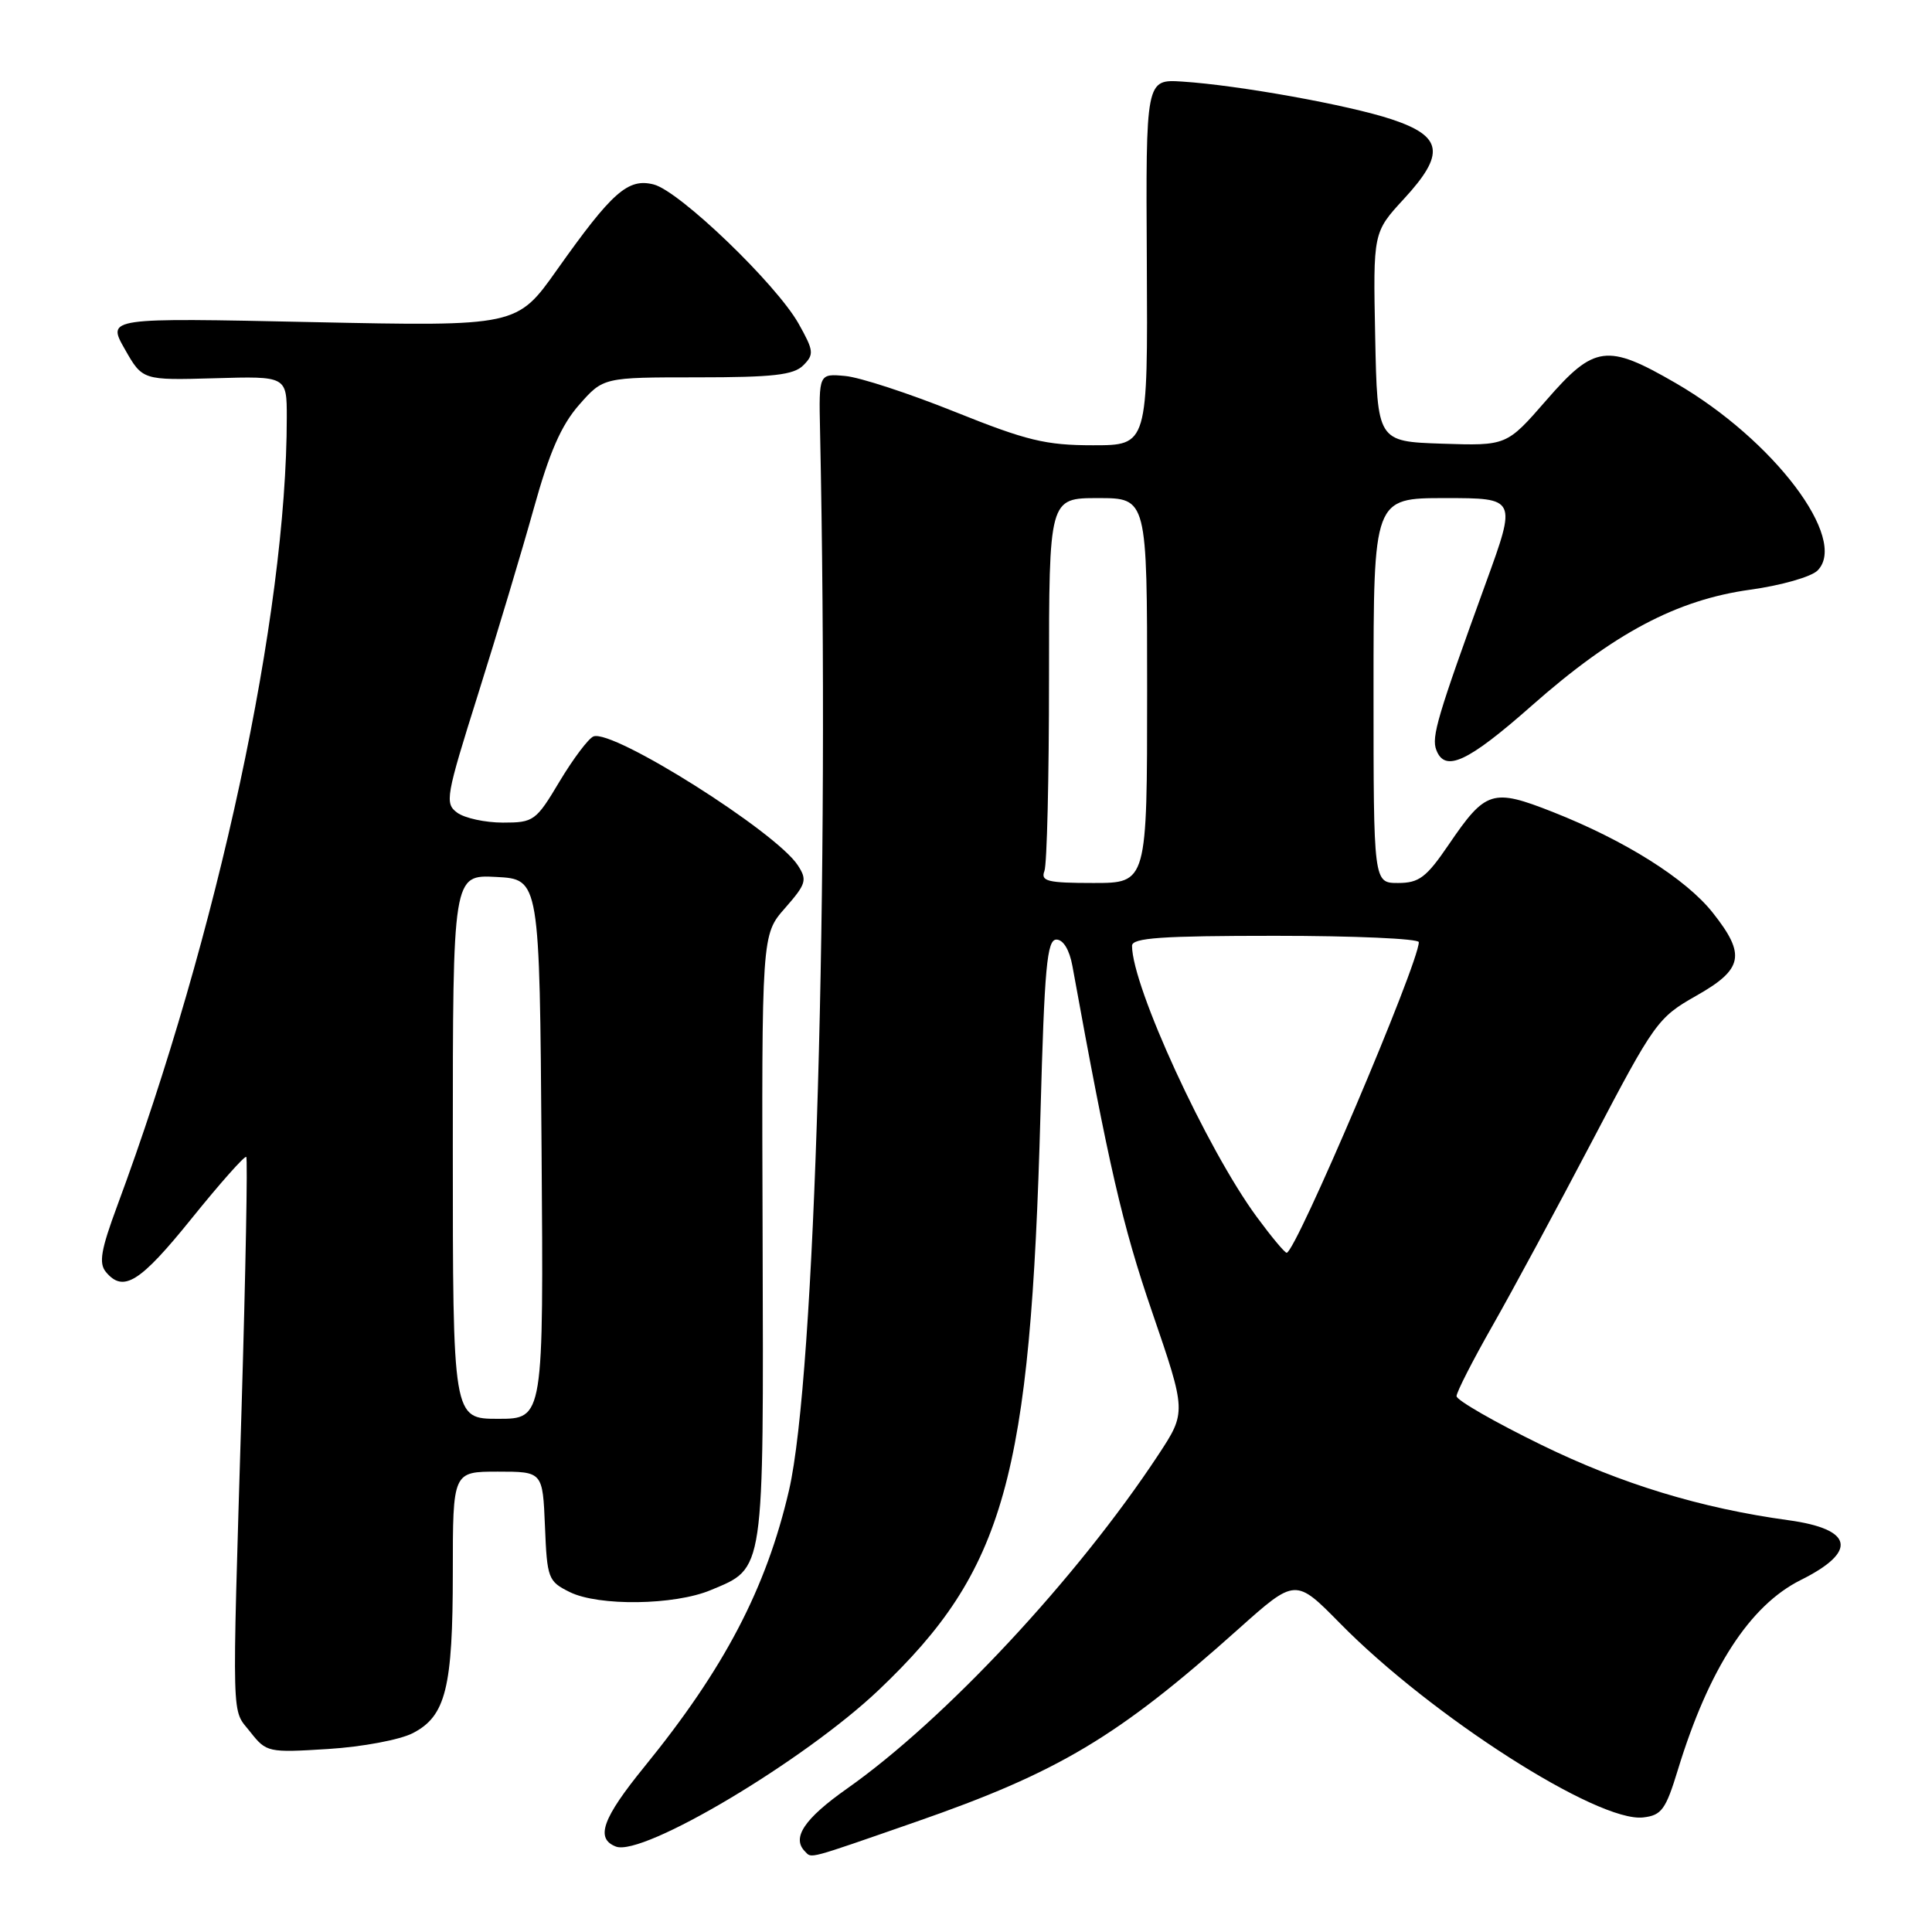 <?xml version="1.0" encoding="UTF-8" standalone="no"?>
<!DOCTYPE svg PUBLIC "-//W3C//DTD SVG 1.1//EN" "http://www.w3.org/Graphics/SVG/1.1/DTD/svg11.dtd" >
<svg xmlns="http://www.w3.org/2000/svg" xmlns:xlink="http://www.w3.org/1999/xlink" version="1.1" viewBox="0 0 256 256">
 <g >
 <path fill="currentColor"
d=" M 121.32 241.42 C 140.28 234.83 148.12 230.15 164.08 215.87 C 171.66 209.10 171.66 209.10 177.58 215.12 C 189.65 227.39 211.70 241.51 217.73 240.82 C 220.17 240.54 220.72 239.78 222.33 234.50 C 226.43 221.10 231.86 212.73 238.61 209.36 C 246.19 205.59 245.59 202.62 237.00 201.44 C 225.40 199.85 214.85 196.64 204.25 191.46 C 198.06 188.44 193.00 185.53 193.00 185.00 C 193.00 184.46 195.14 180.28 197.75 175.69 C 200.36 171.11 206.32 160.06 211.00 151.14 C 219.22 135.46 219.67 134.83 224.75 131.95 C 230.99 128.42 231.37 126.52 226.95 120.94 C 223.40 116.45 215.31 111.36 205.75 107.59 C 197.75 104.44 196.86 104.72 191.96 111.92 C 189.00 116.27 188.03 117.00 185.25 117.00 C 182.00 117.00 182.00 117.00 182.00 91.50 C 182.00 66.00 182.00 66.00 191.48 66.00 C 200.97 66.00 200.97 66.00 196.88 77.25 C 190.46 94.94 189.65 97.65 190.32 99.38 C 191.47 102.39 194.47 101.00 202.98 93.49 C 213.84 83.90 222.17 79.49 231.90 78.14 C 235.98 77.58 239.99 76.44 240.83 75.60 C 244.98 71.45 235.00 58.26 222.02 50.75 C 212.93 45.49 211.26 45.71 204.89 53.04 C 199.64 59.07 199.64 59.07 191.07 58.79 C 182.50 58.50 182.50 58.50 182.22 44.64 C 181.94 30.79 181.94 30.79 186.03 26.35 C 191.54 20.37 191.18 18.06 184.40 15.81 C 178.72 13.92 164.10 11.29 156.66 10.81 C 151.82 10.50 151.82 10.50 151.96 34.75 C 152.09 59.00 152.09 59.00 144.83 59.00 C 138.56 59.00 136.05 58.39 126.53 54.57 C 120.46 52.13 113.92 49.99 112.00 49.82 C 108.50 49.50 108.50 49.50 108.66 57.00 C 109.92 117.13 108.01 182.52 104.55 197.46 C 101.53 210.48 95.99 221.07 85.38 234.11 C 79.81 240.96 78.86 243.62 81.61 244.68 C 85.17 246.05 106.59 233.29 116.44 223.93 C 133.14 208.06 136.55 195.92 137.87 147.50 C 138.40 128.12 138.73 124.50 139.98 124.50 C 140.89 124.50 141.71 125.86 142.10 128.00 C 146.93 154.58 148.72 162.35 152.65 173.81 C 157.21 187.11 157.21 187.11 153.46 192.81 C 142.74 209.07 125.24 227.84 112.25 236.99 C 106.56 241.00 104.87 243.53 106.67 245.33 C 107.59 246.26 106.74 246.49 121.32 241.42 Z  M 54.70 229.65 C 59.07 227.40 60.00 223.65 60.00 208.35 C 60.00 195.00 60.00 195.00 65.96 195.00 C 71.91 195.00 71.91 195.00 72.21 202.24 C 72.49 209.17 72.63 209.54 75.50 210.96 C 79.34 212.85 89.37 212.71 94.17 210.70 C 101.35 207.70 101.18 208.81 101.05 163.97 C 100.92 123.85 100.92 123.85 104.02 120.33 C 106.83 117.12 106.99 116.61 105.71 114.65 C 102.82 110.21 81.23 96.59 78.64 97.58 C 77.98 97.84 75.97 100.51 74.16 103.52 C 71.02 108.79 70.72 109.00 66.64 109.00 C 64.30 109.00 61.58 108.41 60.59 107.69 C 58.91 106.46 59.06 105.59 63.36 91.94 C 65.86 84.00 69.17 72.96 70.72 67.40 C 72.79 59.95 74.36 56.35 76.73 53.65 C 79.94 50.00 79.94 50.00 92.40 50.00 C 102.44 50.00 105.16 49.69 106.44 48.41 C 107.89 46.96 107.84 46.49 105.82 42.89 C 102.86 37.63 90.03 25.30 86.61 24.44 C 83.21 23.58 81.11 25.44 73.82 35.73 C 68.50 43.25 68.50 43.25 41.34 42.68 C 14.17 42.10 14.17 42.10 16.53 46.25 C 18.88 50.39 18.88 50.39 28.44 50.12 C 38.00 49.84 38.00 49.84 38.00 55.31 C 38.00 81.45 28.91 123.69 15.53 159.79 C 13.37 165.62 13.07 167.37 14.03 168.54 C 16.34 171.32 18.53 169.96 25.38 161.47 C 29.17 156.77 32.43 153.10 32.63 153.30 C 32.83 153.50 32.55 168.48 32.01 186.58 C 30.73 229.44 30.65 226.28 33.17 229.50 C 35.30 232.20 35.53 232.25 43.49 231.75 C 48.00 231.47 53.00 230.53 54.70 229.65 Z  M 166.53 161.25 C 159.90 152.24 150.00 130.71 150.00 125.32 C 150.00 124.27 153.89 124.00 169.00 124.00 C 179.45 124.00 188.00 124.38 188.00 124.84 C 188.00 127.64 171.68 166.00 170.49 166.00 C 170.23 166.00 168.45 163.86 166.53 161.25 Z  M 138.39 115.42 C 138.73 114.55 139.00 103.07 139.00 89.92 C 139.00 66.00 139.00 66.00 145.50 66.00 C 152.00 66.00 152.00 66.00 152.00 91.50 C 152.00 117.00 152.00 117.00 144.89 117.00 C 138.82 117.00 137.87 116.77 138.39 115.42 Z  M 60.00 151.95 C 60.00 115.90 60.00 115.90 65.75 116.20 C 71.50 116.50 71.50 116.50 71.76 152.25 C 72.03 188.00 72.03 188.00 66.01 188.00 C 60.00 188.00 60.00 188.00 60.00 151.95 Z "/>
</g>
</svg>